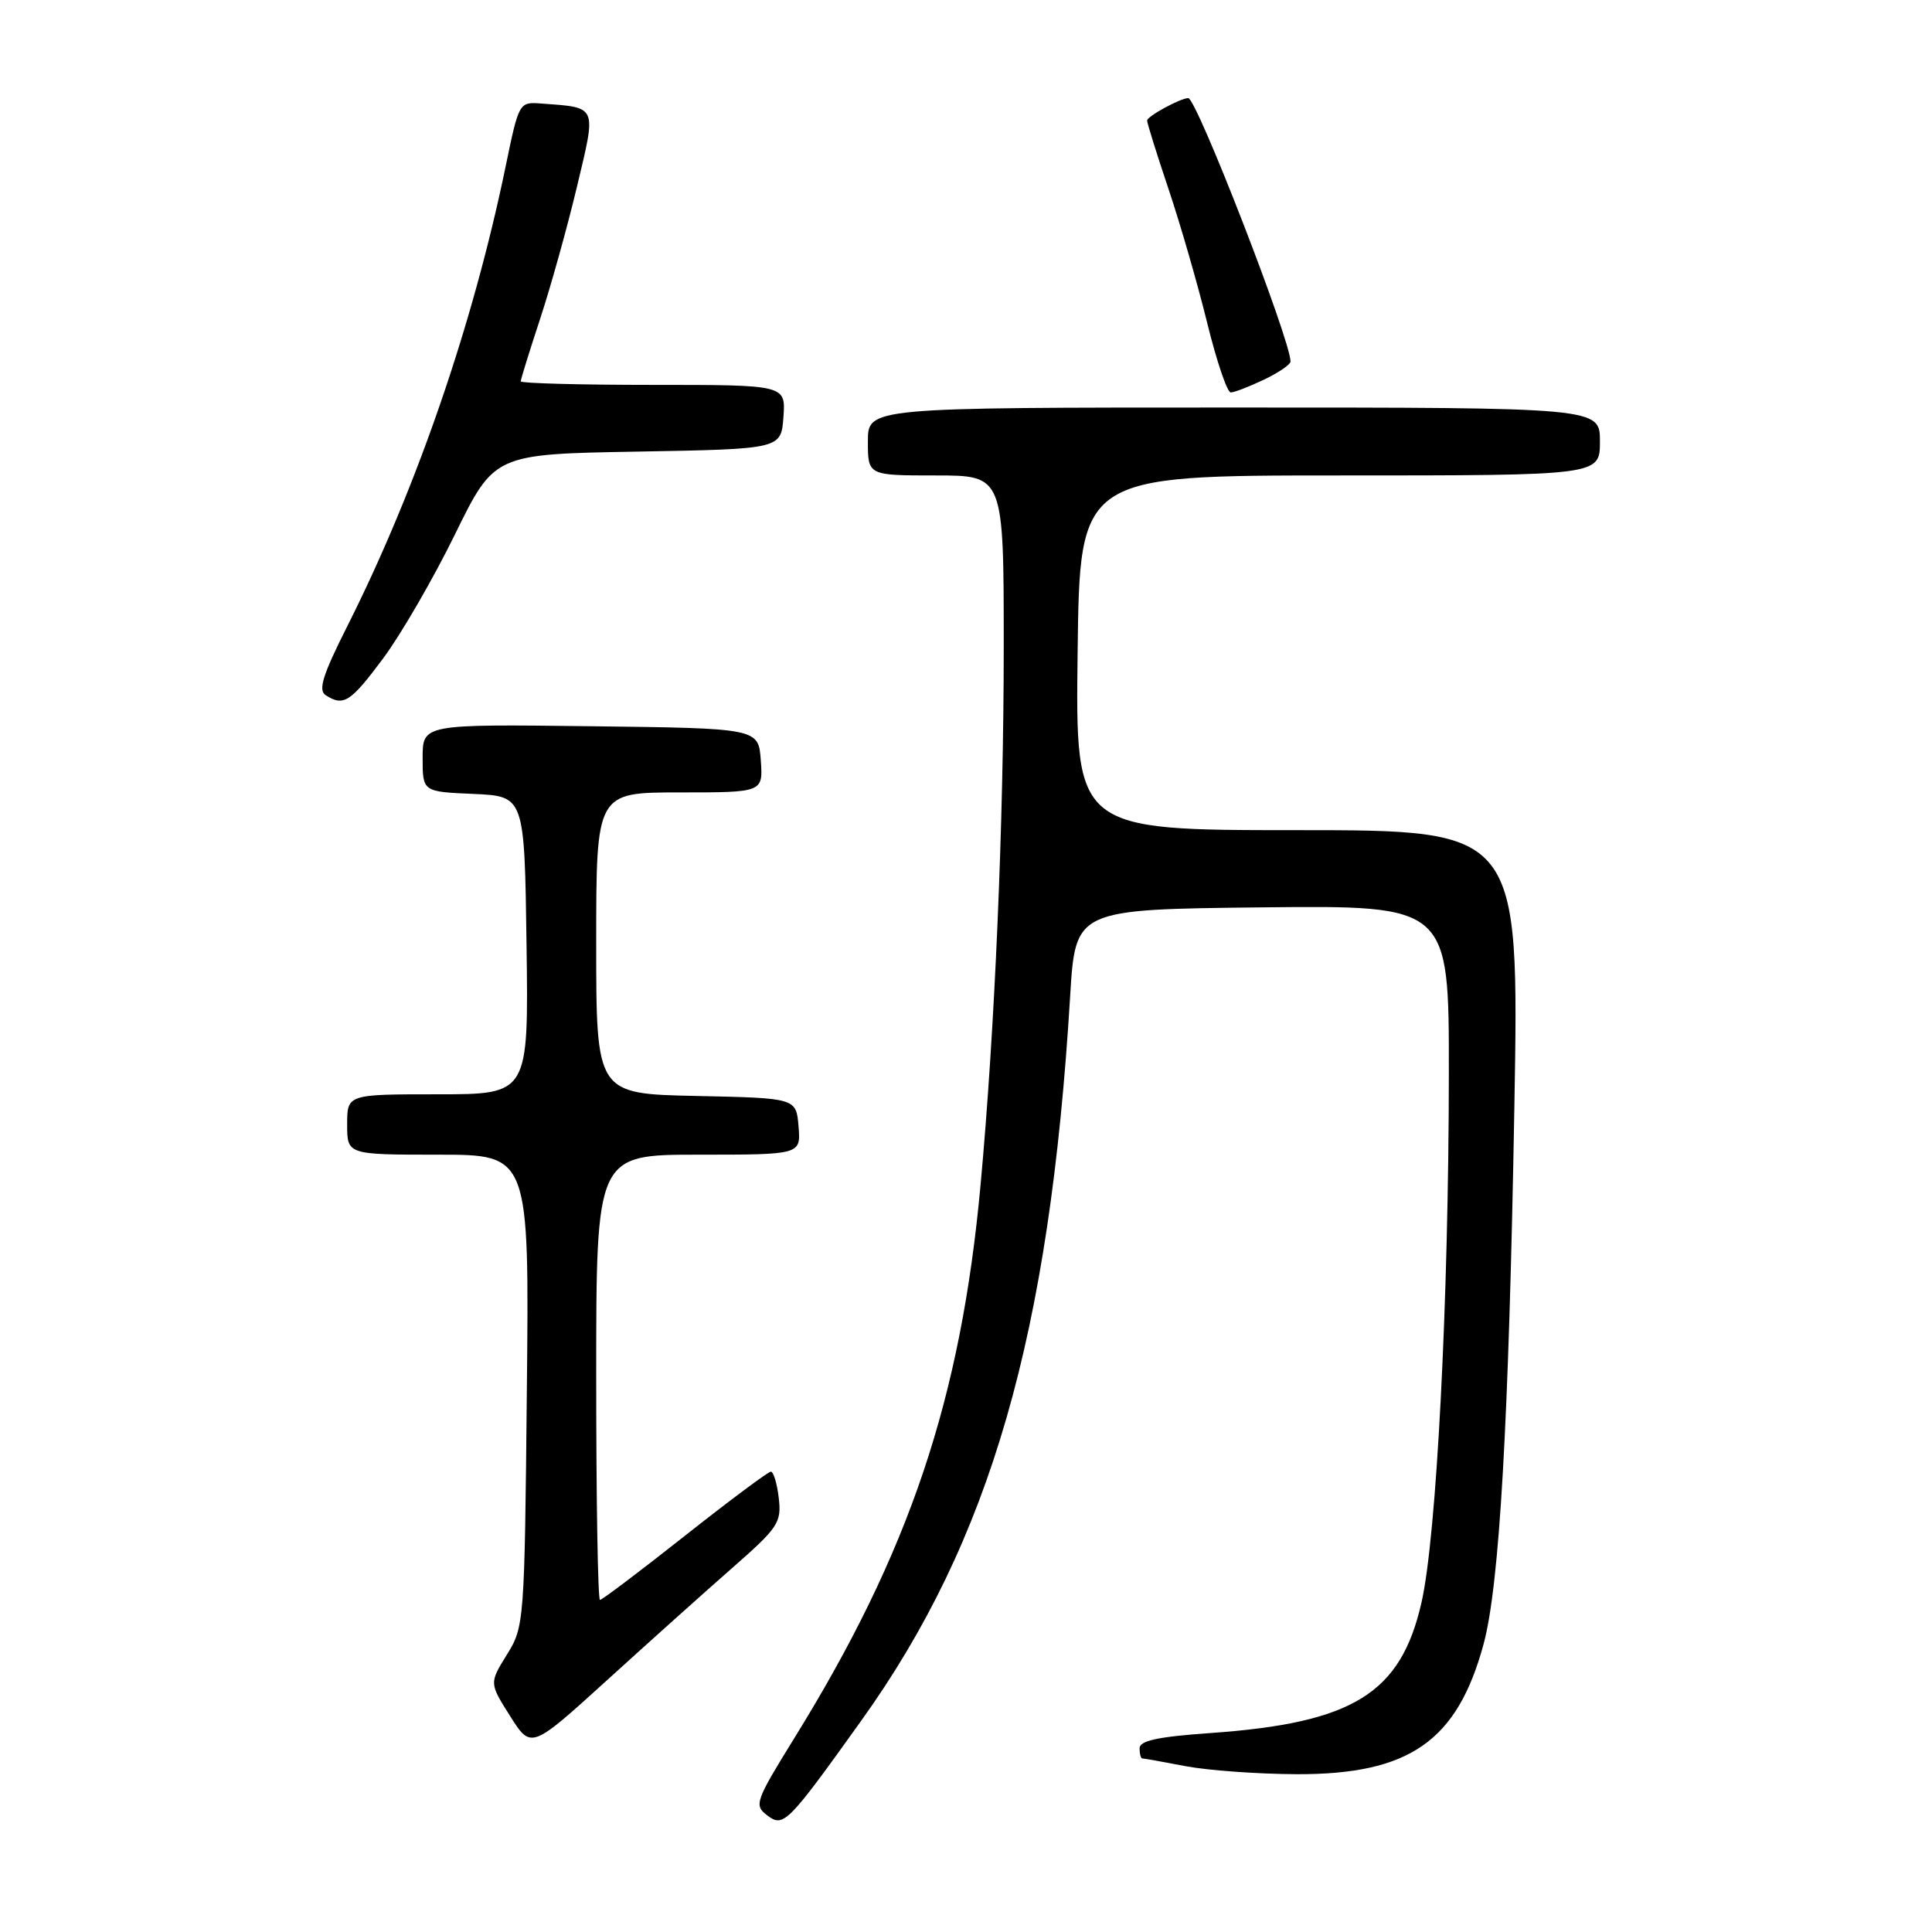<?xml version="1.0" encoding="UTF-8" standalone="no"?>
<!DOCTYPE svg PUBLIC "-//W3C//DTD SVG 1.1//EN" "http://www.w3.org/Graphics/SVG/1.1/DTD/svg11.dtd" >
<svg xmlns="http://www.w3.org/2000/svg" xmlns:xlink="http://www.w3.org/1999/xlink" version="1.1" viewBox="0 0 256 256">
 <g >
 <path fill="currentColor"
d=" M 114.12 228.00 C 131.25 204.08 139.09 176.91 141.80 132.00 C 142.50 120.50 142.50 120.50 167.25 120.23 C 192.00 119.97 192.00 119.97 191.98 142.23 C 191.96 172.42 190.35 203.57 188.36 212.32 C 185.62 224.40 179.31 228.31 160.35 229.64 C 153.48 230.12 151.00 230.65 151.00 231.65 C 151.00 232.39 151.16 233.00 151.36 233.00 C 151.56 233.00 154.15 233.46 157.11 234.03 C 160.08 234.59 166.69 235.07 171.81 235.09 C 186.75 235.14 193.09 230.72 196.58 217.86 C 198.69 210.08 199.93 188.48 200.66 146.75 C 201.30 110.00 201.30 110.00 171.90 110.00 C 142.50 110.00 142.50 110.00 142.79 86.50 C 143.07 63.00 143.07 63.00 177.54 63.00 C 212.00 63.00 212.00 63.00 212.00 58.50 C 212.00 54.00 212.00 54.00 163.50 54.00 C 115.00 54.00 115.00 54.00 115.00 58.50 C 115.00 63.00 115.00 63.00 124.00 63.00 C 133.00 63.00 133.00 63.00 133.00 85.75 C 133.00 109.01 131.82 136.49 129.93 157.00 C 127.33 185.36 120.50 205.67 105.30 230.23 C 100.08 238.68 99.89 239.20 101.65 240.54 C 103.82 242.18 104.32 241.69 114.12 228.00 Z  M 97.05 207.74 C 103.12 202.42 103.57 201.75 103.19 198.50 C 102.97 196.57 102.49 195.00 102.14 195.00 C 101.79 195.01 96.66 198.83 90.75 203.50 C 84.83 208.18 79.77 212.00 79.50 212.00 C 79.22 212.00 79.00 198.72 79.00 182.50 C 79.00 153.00 79.00 153.00 92.56 153.00 C 106.12 153.00 106.12 153.00 105.81 149.25 C 105.50 145.50 105.50 145.50 92.25 145.22 C 79.00 144.94 79.00 144.94 79.00 124.97 C 79.00 105.00 79.00 105.00 90.06 105.00 C 101.11 105.00 101.11 105.00 100.81 100.75 C 100.50 96.50 100.50 96.50 78.25 96.23 C 56.00 95.96 56.00 95.96 56.00 100.44 C 56.00 104.91 56.00 104.91 62.75 105.20 C 69.50 105.50 69.50 105.50 69.77 125.25 C 70.04 145.00 70.04 145.00 58.02 145.00 C 46.00 145.00 46.00 145.00 46.00 149.00 C 46.00 153.00 46.00 153.00 58.06 153.00 C 70.13 153.00 70.13 153.00 69.81 184.25 C 69.51 215.00 69.46 215.56 67.16 219.26 C 64.83 223.02 64.83 223.02 67.60 227.40 C 70.37 231.78 70.37 231.78 80.44 222.63 C 85.97 217.60 93.45 210.90 97.05 207.74 Z  M 50.77 87.24 C 53.12 84.08 57.40 76.70 60.27 70.84 C 65.50 60.17 65.50 60.17 84.50 59.84 C 103.50 59.50 103.50 59.50 103.81 55.25 C 104.11 51.00 104.11 51.00 86.56 51.00 C 76.90 51.00 69.00 50.79 69.00 50.53 C 69.00 50.27 70.15 46.56 71.56 42.28 C 72.97 38.00 75.17 30.11 76.45 24.74 C 79.05 13.83 79.24 14.28 71.63 13.71 C 68.80 13.50 68.74 13.62 67.01 22.00 C 62.70 42.91 55.20 64.71 46.06 82.89 C 42.74 89.48 42.12 91.46 43.17 92.13 C 45.54 93.63 46.43 93.06 50.77 87.24 Z  M 167.47 50.31 C 169.41 49.39 171.00 48.30 171.00 47.90 C 171.00 45.04 158.56 13.00 157.45 13.00 C 156.43 13.00 152.00 15.41 152.00 15.97 C 152.00 16.33 153.28 20.42 154.84 25.06 C 156.40 29.70 158.70 37.66 159.95 42.75 C 161.20 47.84 162.61 52.00 163.08 52.00 C 163.55 52.00 165.52 51.24 167.47 50.31 Z "/>
</g>
</svg>